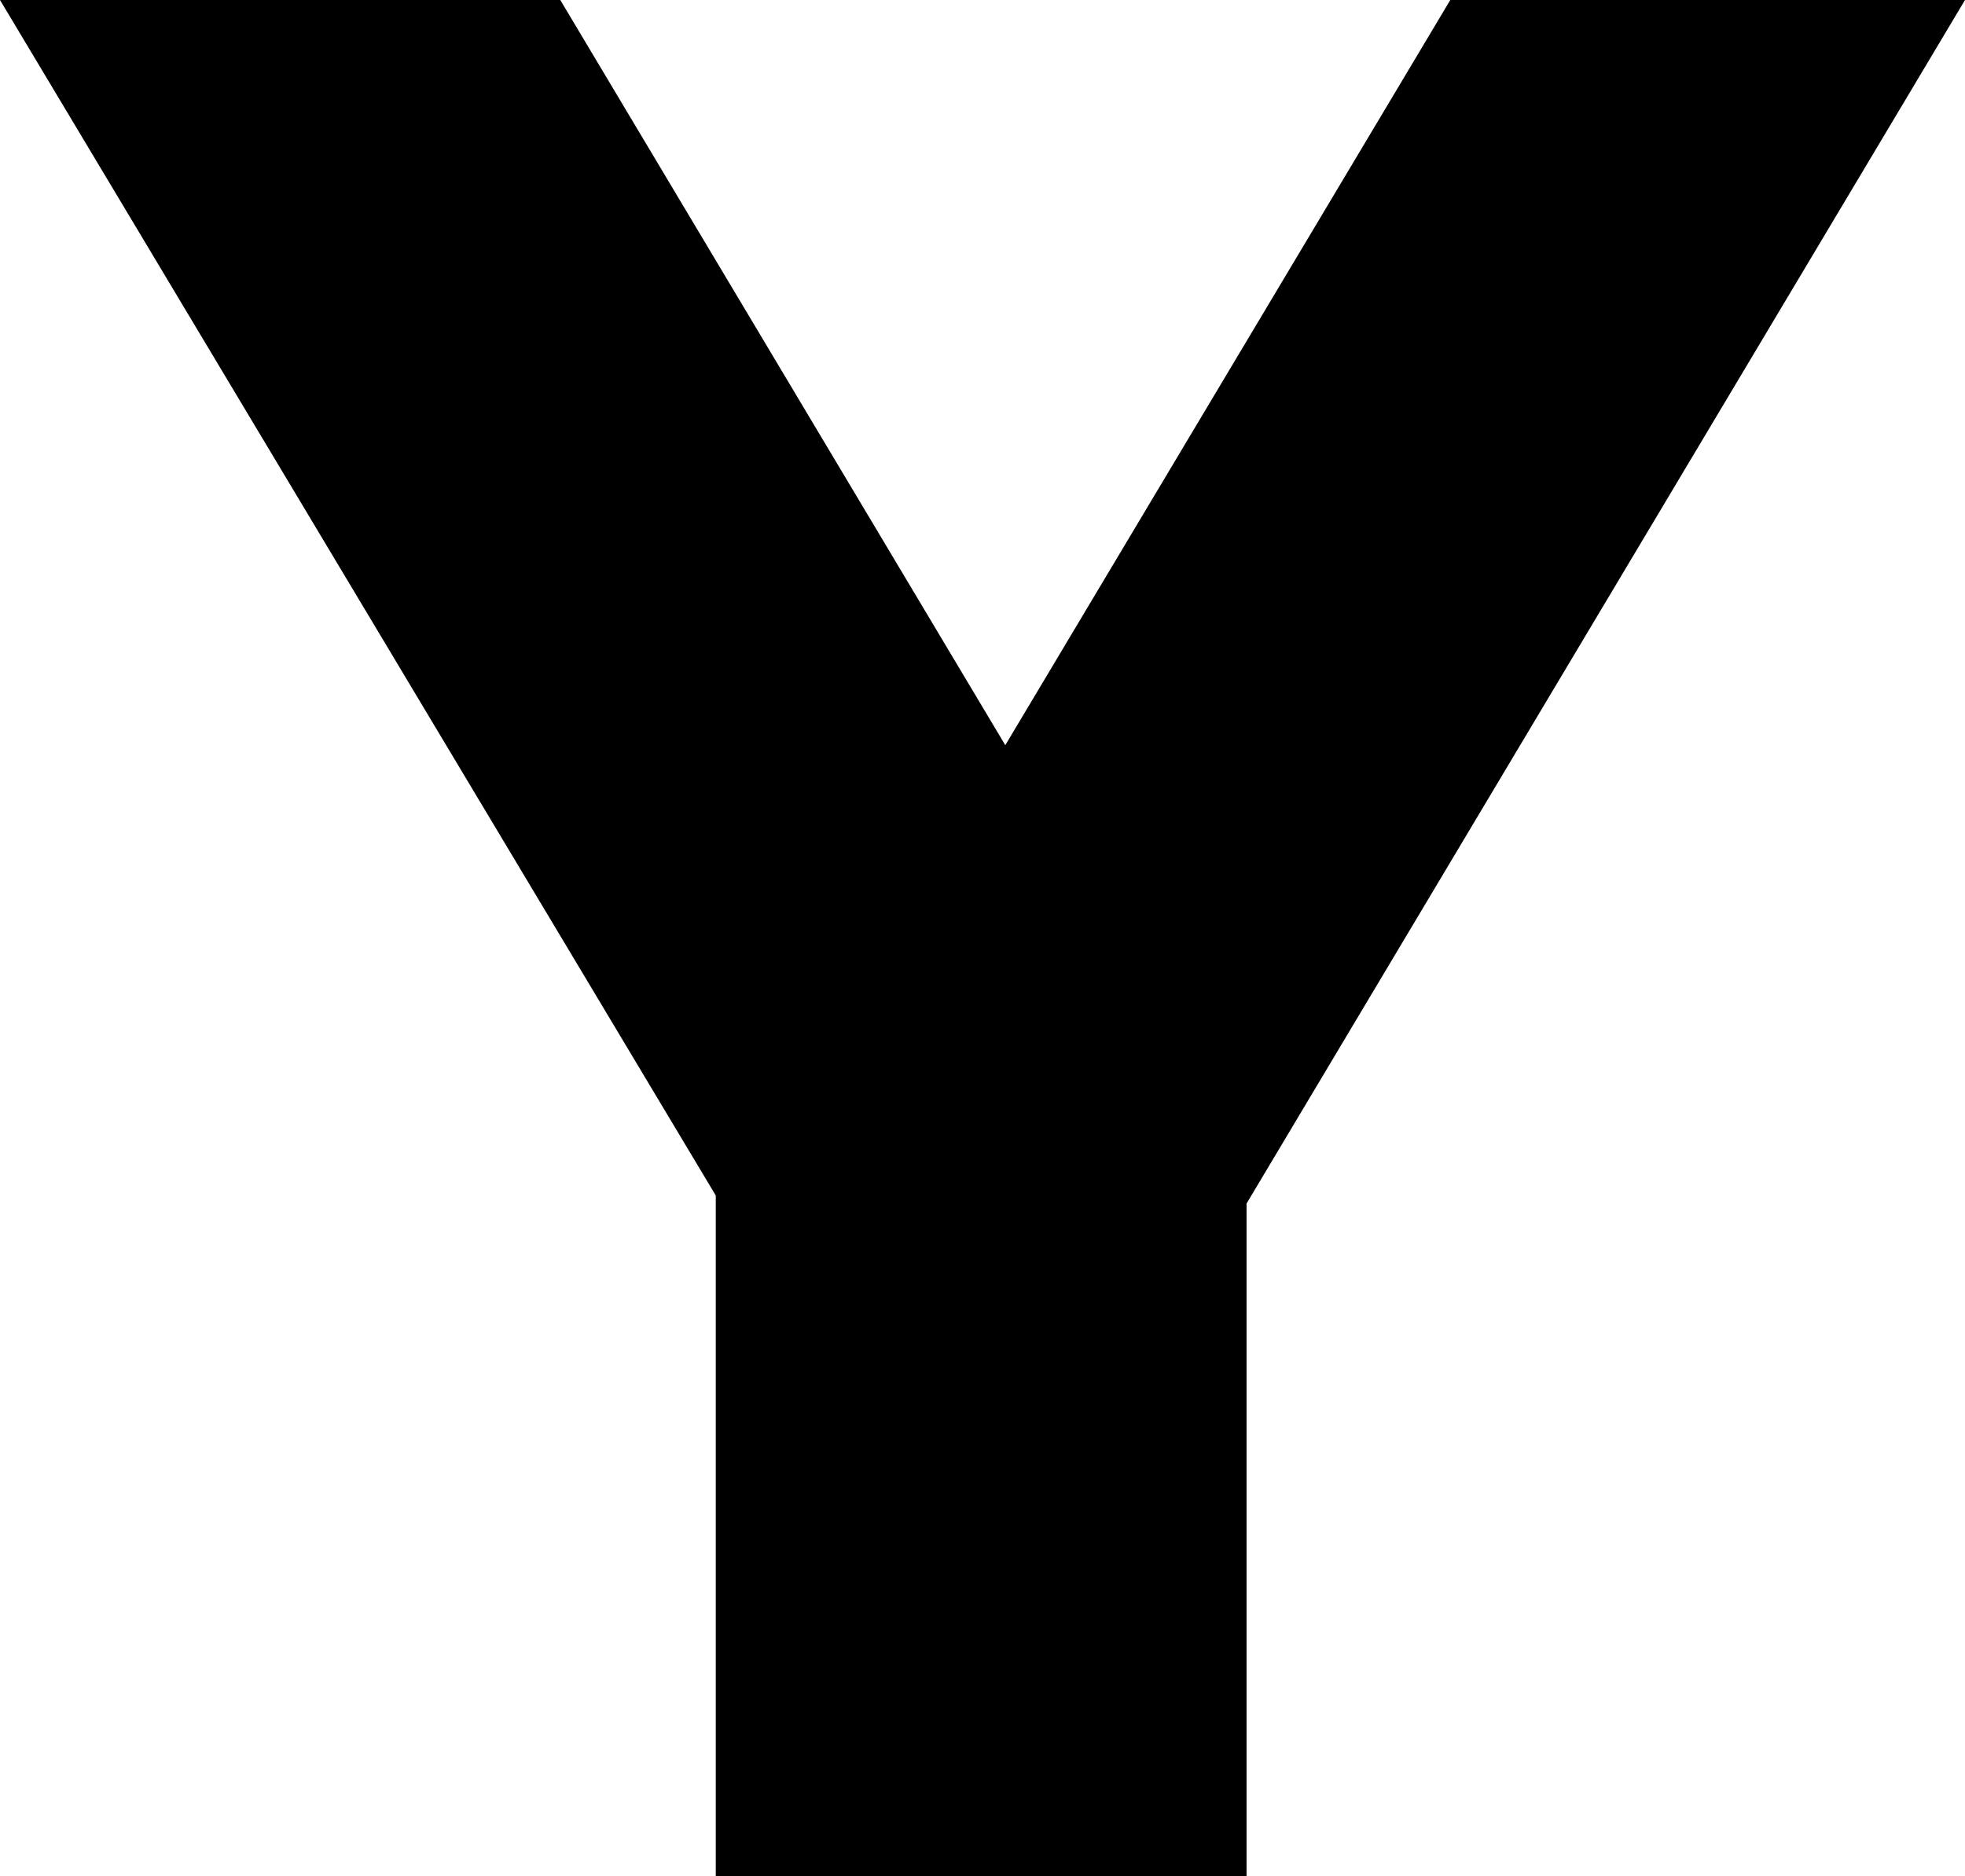 <?xml version="1.0" encoding="utf-8"?>
<!-- Generator: Adobe Illustrator 15.0.0, SVG Export Plug-In . SVG Version: 6.00 Build 0)  -->
<!DOCTYPE svg PUBLIC "-//W3C//DTD SVG 1.1//EN" "http://www.w3.org/Graphics/SVG/1.1/DTD/svg11.dtd">
<svg version="1.1" id="Layer_1" xmlns="http://www.w3.org/2000/svg" xmlns:xlink="http://www.w3.org/1999/xlink" x="0px" y="0px"
	 width="213.853px" height="204.225px" viewBox="0 0 213.853 204.225" enable-background="new 0 0 213.853 204.225"
	 xml:space="preserve">
<g>
	<path d="M135.664,130.996v73.229H77.897v-74.104L0,0h60.976l48.431,81.106L157.837,0h56.016L135.664,130.996z"/>
</g>
</svg>
